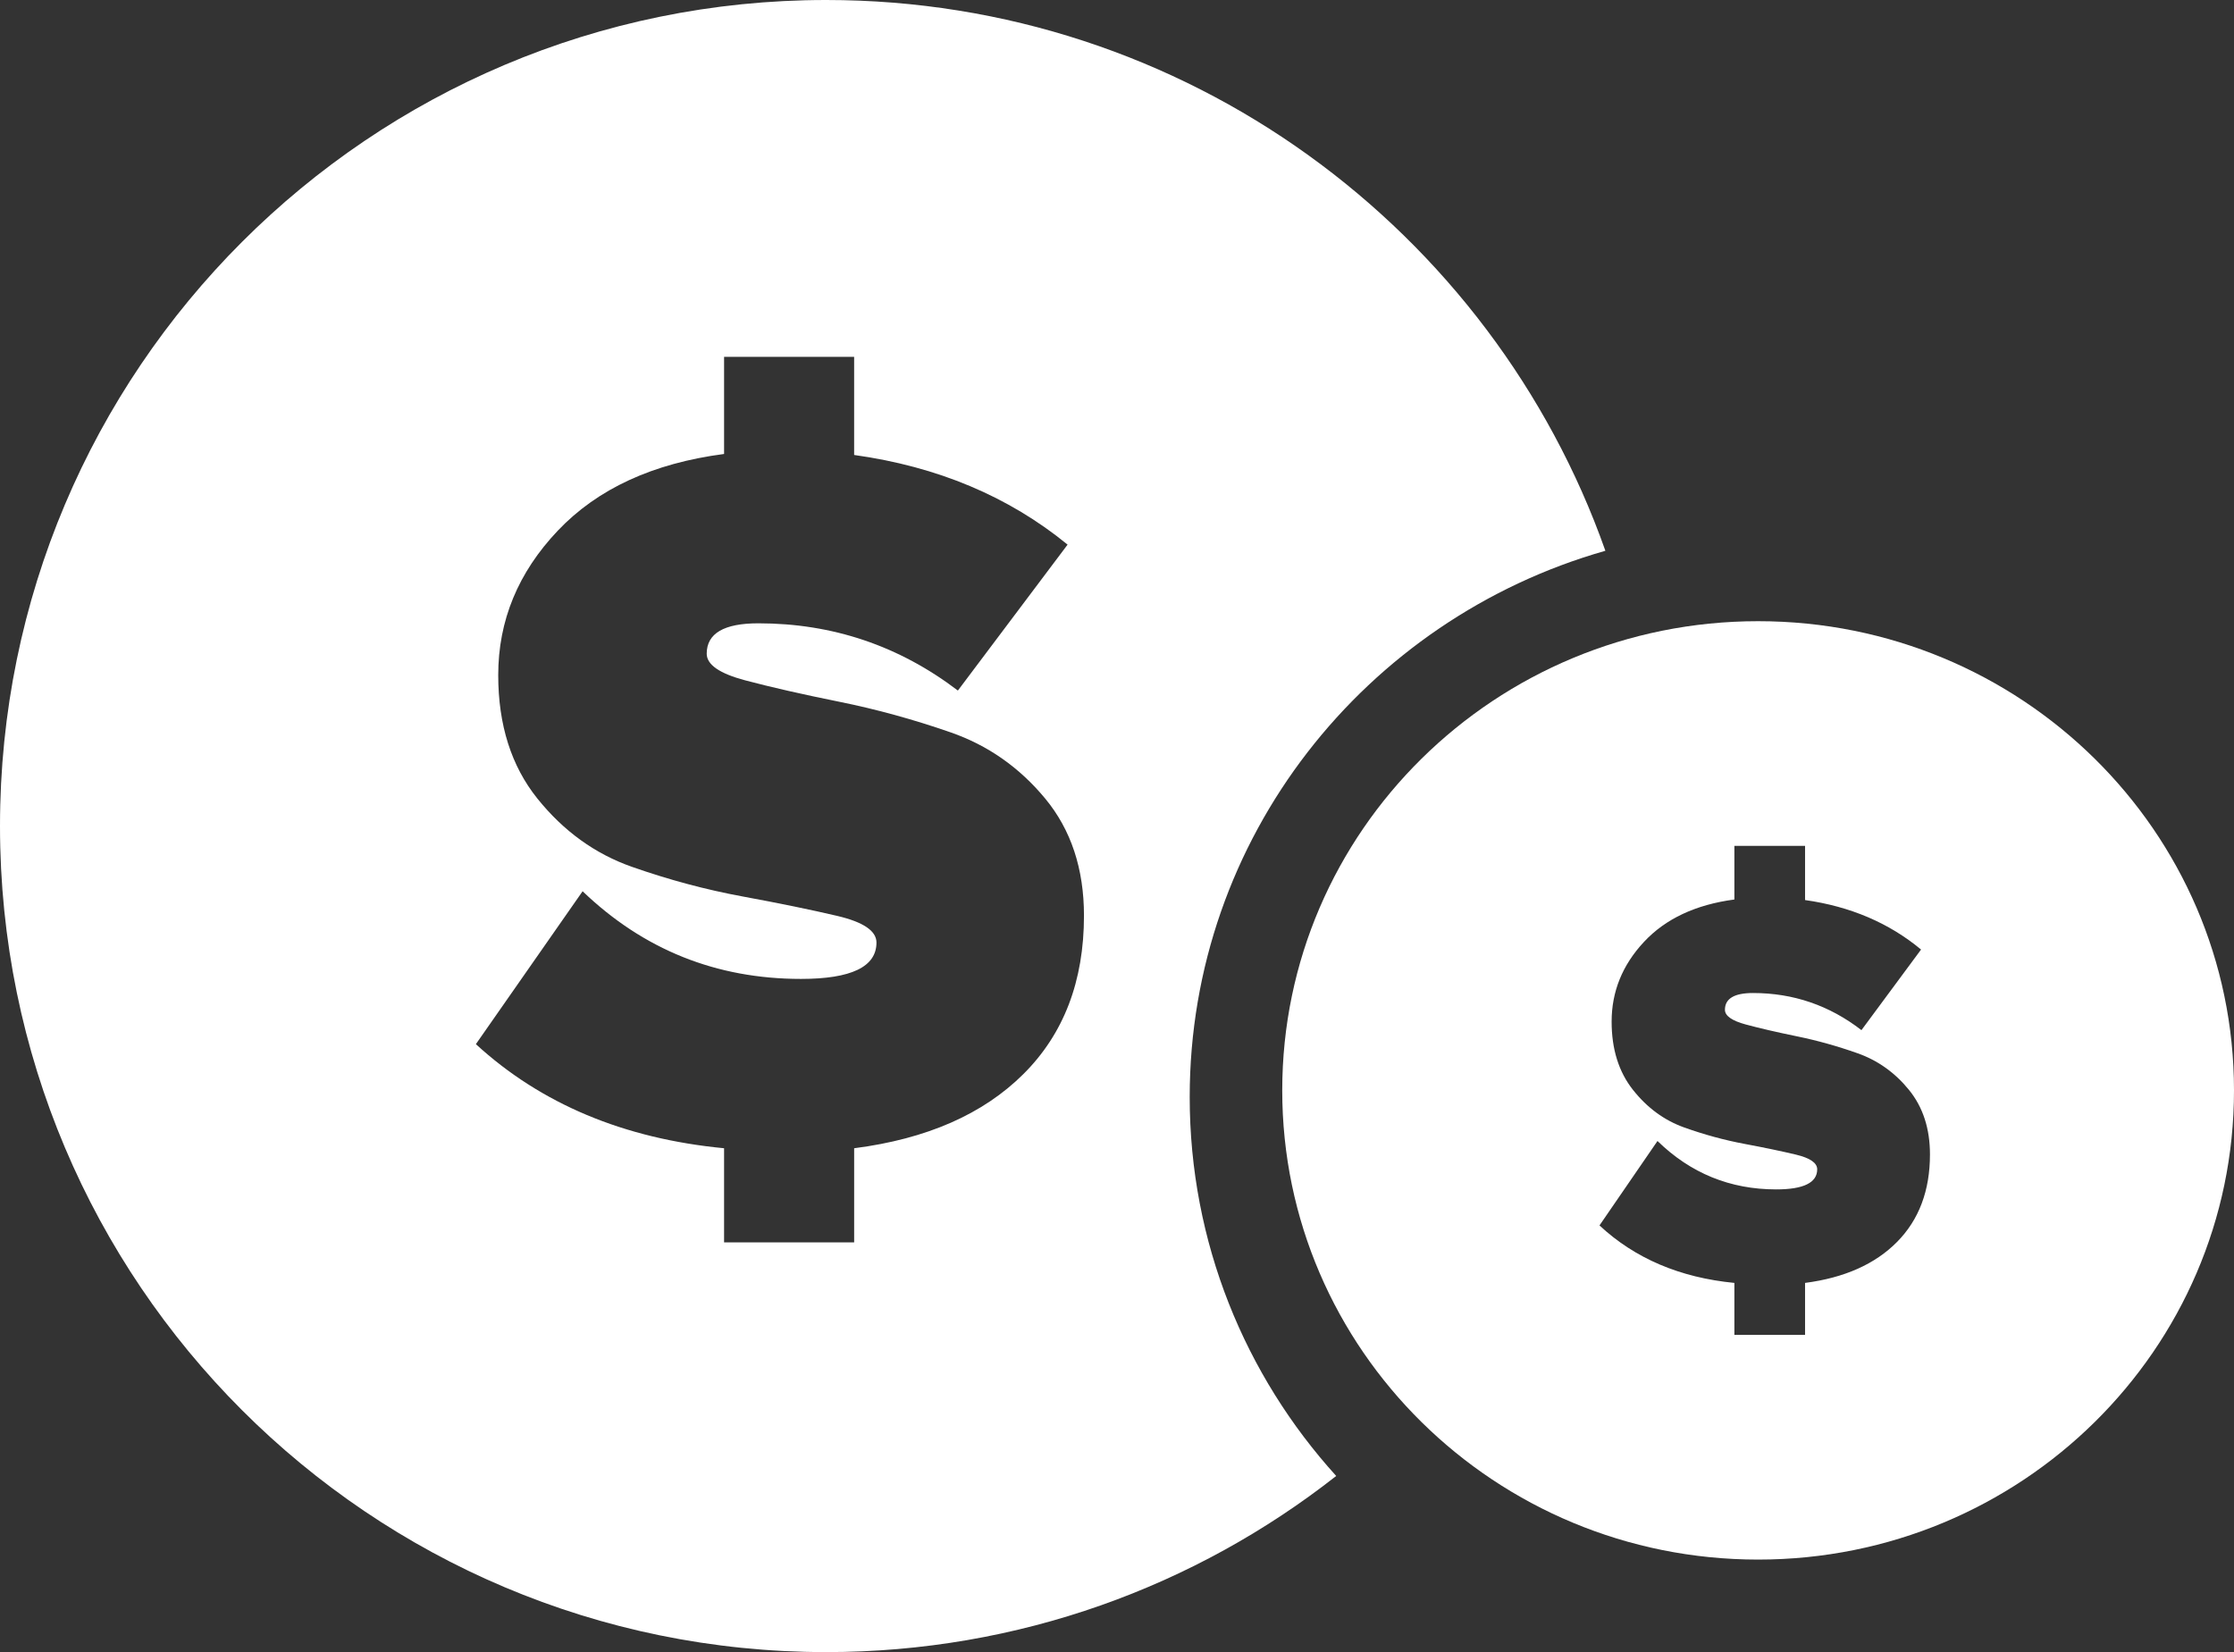 <!-- Generator: Adobe Illustrator 17.0.0, SVG Export Plug-In  -->
<svg version="1.1"
	 xmlns="http://www.w3.org/2000/svg" xmlns:xlink="http://www.w3.org/1999/xlink" xmlns:a="http://ns.adobe.com/AdobeSVGViewerExtensions/3.0/"
	 x="0px" y="0px" width="305.552px" height="226px" viewBox="0 0 305.552 226" enable-background="new 0 0 305.552 226"
	 xml:space="preserve">
<rect x="0" y="0" width="305.552" height="226" fill="#333333" stroke="none"/>
<defs>
</defs>
<g>
	<g>
		<defs>
			<path id="SVGID_1_" d="M182.757,201.905C163.547,216.998,139.325,226,113,226C50.592,226,0,175.408,0,113
				C0,50.592,50.592,0,113,0c49.205,0,91.064,31.449,106.574,75.344c-32.834,9.341-56.854,39.258-56.854,74.72
				C162.72,169.981,170.297,188.149,182.757,201.905L182.757,201.905L182.757,201.905z M79.685,121.92
				c8.328,7.994,18.286,11.991,29.873,11.991c6.88,0,10.32-1.658,10.32-4.974c0-1.59-1.788-2.805-5.364-3.645
				c-3.576-0.84-7.887-1.726-12.933-2.657c-5.047-0.931-10.093-2.282-15.14-4.054c-5.047-1.771-9.358-4.883-12.934-9.334
				c-3.576-4.451-5.363-10.083-5.363-16.896c0-7.449,2.716-14.035,8.147-19.758c5.431-5.723,13.013-9.22,22.744-10.492V48.816
				h17.788v13.422c11.406,1.59,21.137,5.678,29.194,12.264l-15.004,19.962c-8.057-6.132-17.154-9.198-27.293-9.198
				c-4.707,0-7.061,1.385-7.061,4.156c0,1.499,1.754,2.714,5.262,3.645c3.508,0.931,7.796,1.908,12.866,2.93
				c5.069,1.022,10.15,2.419,15.242,4.19c5.092,1.771,9.403,4.792,12.934,9.061c3.53,4.27,5.296,9.606,5.296,16.011
				c0,8.948-2.761,16.17-8.283,21.665c-5.522,5.496-13.239,8.88-23.151,10.151v12.877H99.034v-12.877
				c-13.714-1.317-25.03-6.064-33.946-14.239L79.685,121.92L79.685,121.92z M79.685,121.92"/>
		</defs>
		<use xlink:href="#SVGID_1_"  overflow="visible" fill-rule="evenodd" clip-rule="evenodd" fill="#FFFFFF"/>
		<clipPath id="SVGID_2_">
			<use xlink:href="#SVGID_1_"  overflow="visible"/>
		</clipPath>
	</g>
	<g>
		<defs>
			<path id="SVGID_3_" d="M240.464,213.344c35.947,0,65.088-28.736,65.088-64.184c0-35.448-29.141-64.184-65.088-64.184
				c-35.947,0-65.088,28.736-65.088,64.184C175.376,184.608,204.517,213.344,240.464,213.344L240.464,213.344z M226.701,156.083
				c4.526,4.415,9.938,6.622,16.235,6.622c3.739,0,5.609-0.916,5.609-2.747c0-0.878-0.972-1.549-2.915-2.013
				c-1.943-0.464-4.286-0.953-7.029-1.467c-2.743-0.514-5.486-1.26-8.228-2.239c-2.743-0.978-5.086-2.696-7.029-5.155
				c-1.943-2.458-2.915-5.568-2.915-9.331c0-4.114,1.476-7.751,4.428-10.911c2.952-3.161,7.072-5.092,12.361-5.794v-7.337h9.667
				v7.412c6.199,0.878,11.488,3.135,15.866,6.772l-8.154,11.024c-4.379-3.386-9.323-5.079-14.833-5.079
				c-2.558,0-3.837,0.765-3.837,2.295c0,0.828,0.953,1.499,2.86,2.013c1.906,0.514,4.237,1.053,6.992,1.618
				c2.755,0.564,5.516,1.336,8.284,2.314c2.767,0.978,5.11,2.646,7.029,5.004c1.919,2.358,2.878,5.305,2.878,8.842
				c0,4.941-1.5,8.929-4.502,11.965c-3.001,3.035-7.195,4.904-12.582,5.606v7.111h-9.667v-7.111
				c-7.453-0.727-13.603-3.349-18.449-7.863L226.701,156.083L226.701,156.083z M226.701,156.083"/>
		</defs>
		<use xlink:href="#SVGID_3_"  overflow="visible" fill-rule="evenodd" clip-rule="evenodd" fill="#FFFFFF"/>
		<clipPath id="SVGID_4_">
			<use xlink:href="#SVGID_3_"  overflow="visible"/>
		</clipPath>
	</g>
</g>
</svg>
